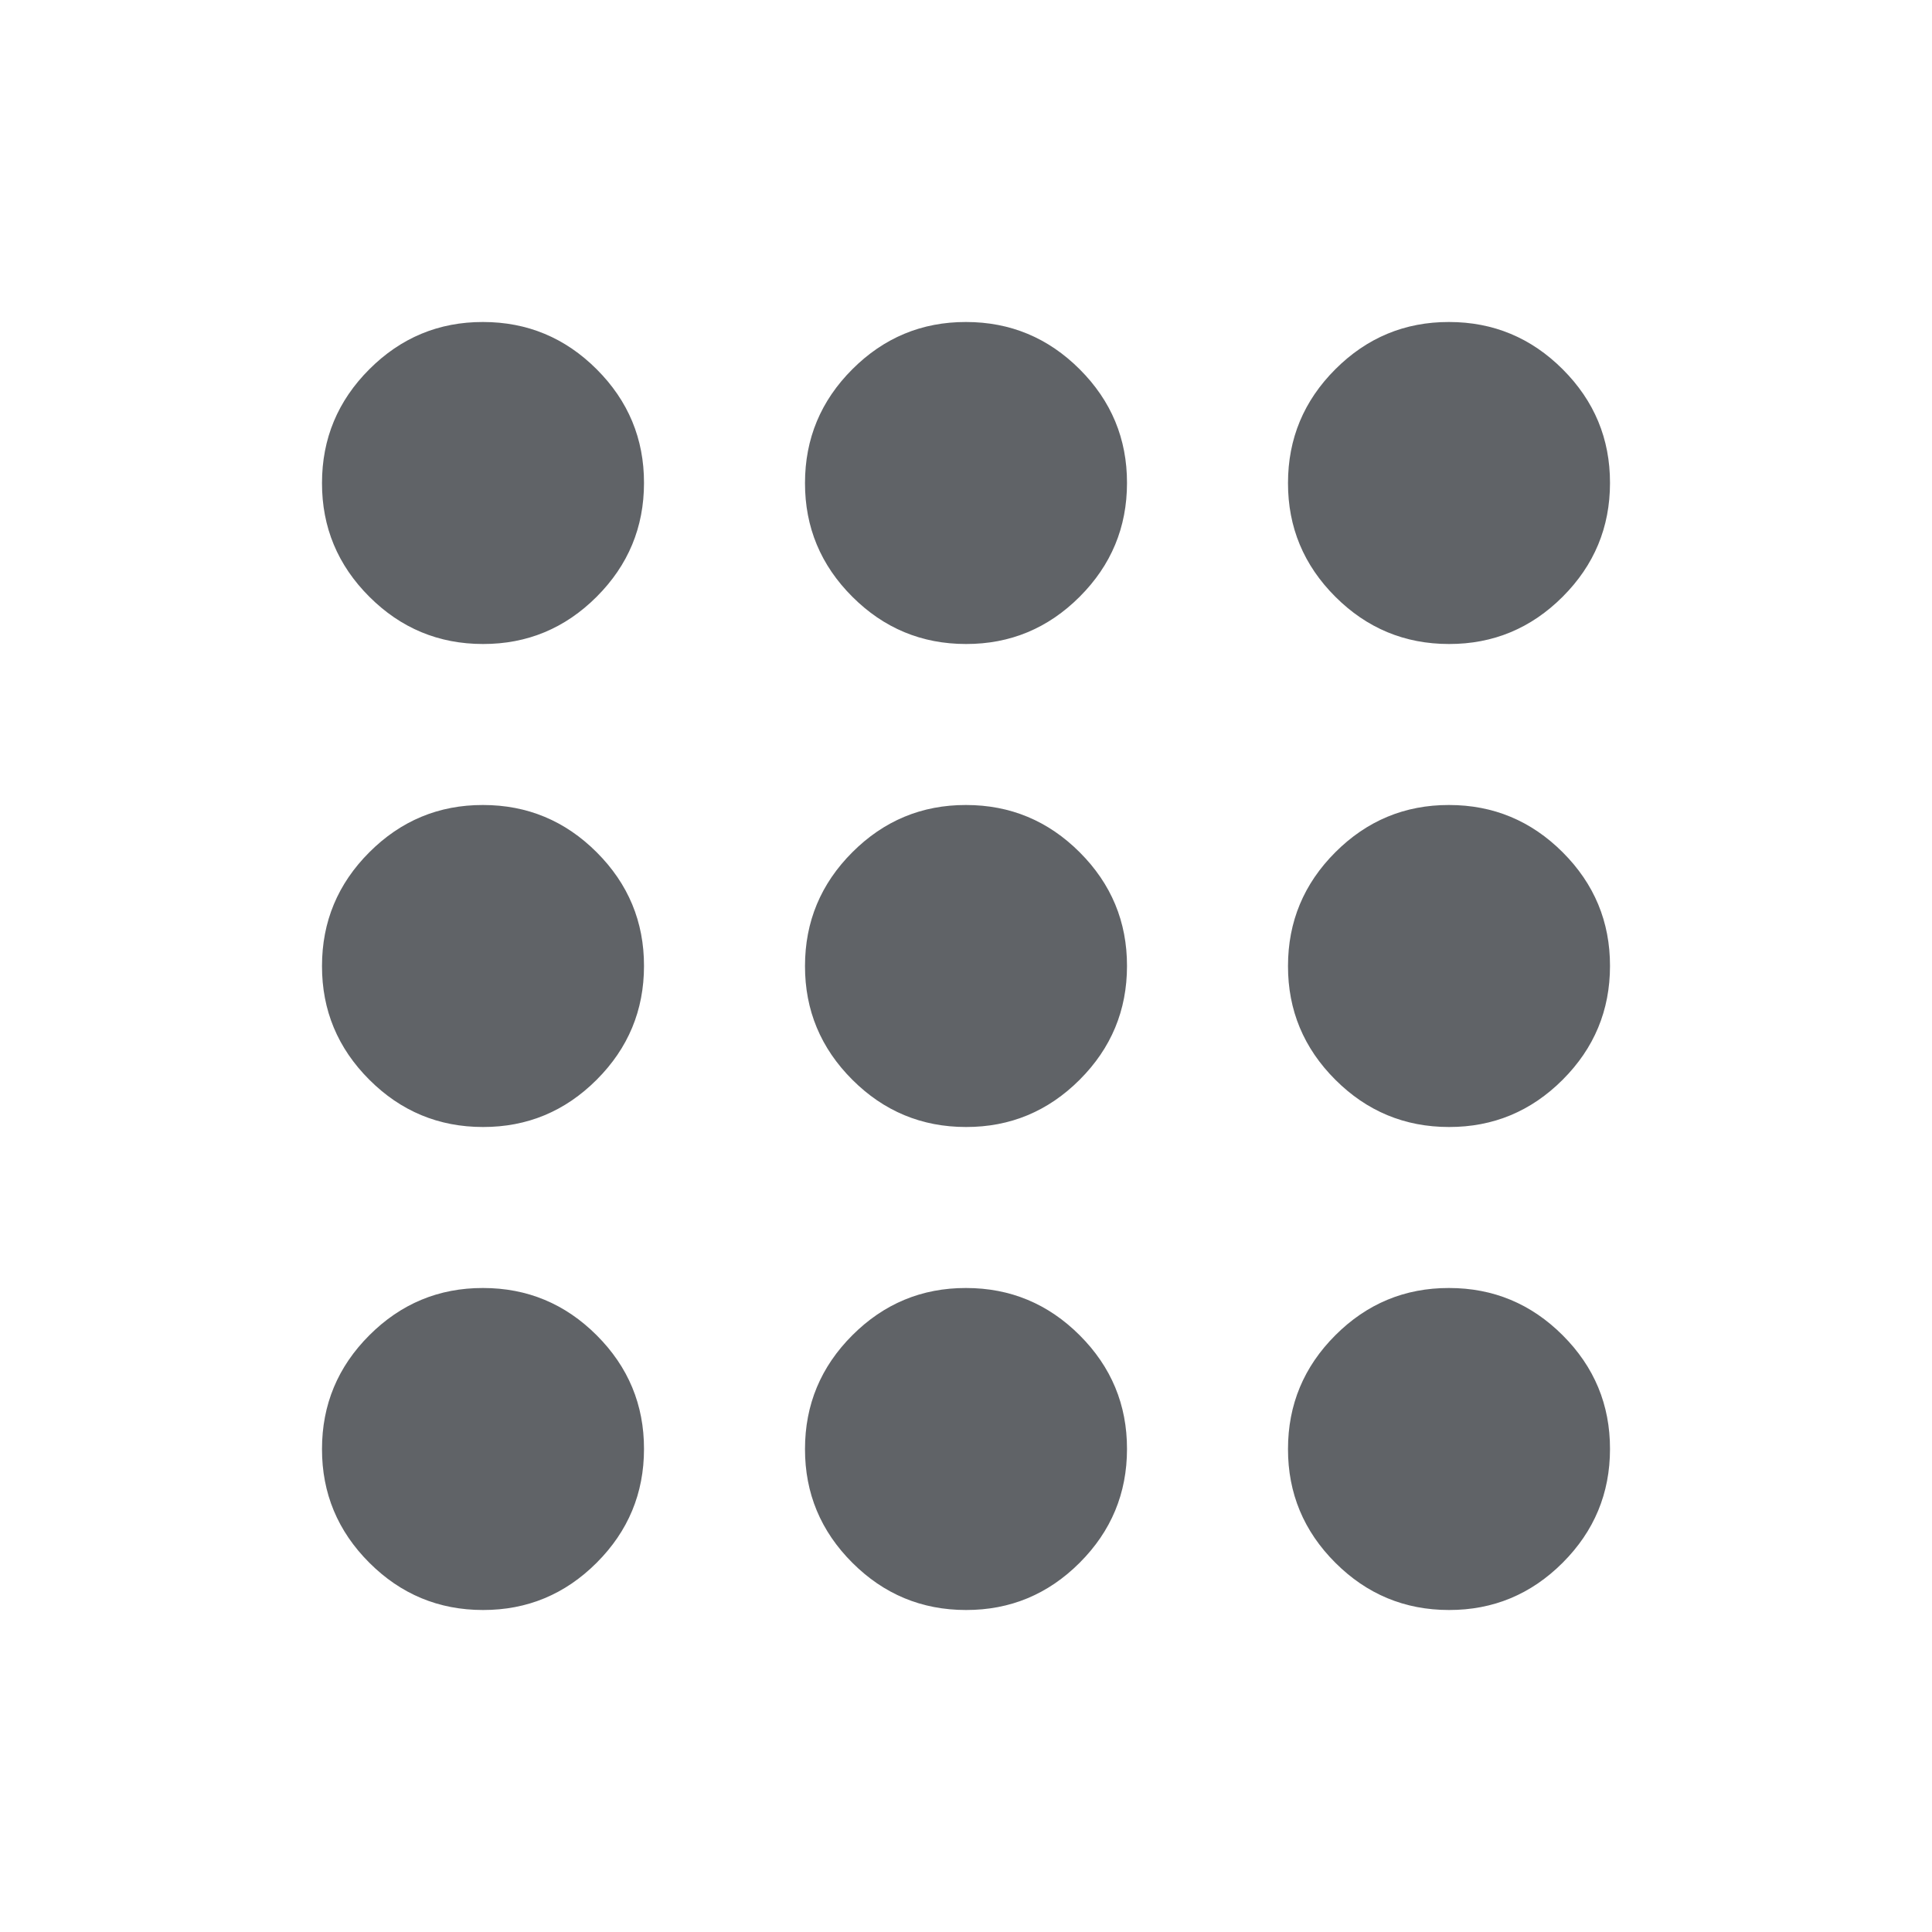 <svg width="24" height="24" viewBox="0 0 24 24" fill="none" xmlns="http://www.w3.org/2000/svg">
<path d="M6 20C5.45 20 4.979 19.804 4.587 19.412C4.195 19.02 3.999 18.549 4 18C4 17.45 4.196 16.979 4.588 16.587C4.98 16.195 5.451 15.999 6 16C6.55 16 7.021 16.196 7.413 16.588C7.805 16.98 8.001 17.451 8 18C8 18.55 7.804 19.021 7.412 19.413C7.02 19.805 6.549 20.001 6 20ZM12 20C11.45 20 10.979 19.804 10.587 19.412C10.195 19.02 9.999 18.549 10 18C10 17.45 10.196 16.979 10.588 16.587C10.98 16.195 11.451 15.999 12 16C12.55 16 13.021 16.196 13.413 16.588C13.805 16.98 14.001 17.451 14 18C14 18.55 13.804 19.021 13.412 19.413C13.02 19.805 12.549 20.001 12 20ZM18 20C17.45 20 16.979 19.804 16.587 19.412C16.195 19.02 15.999 18.549 16 18C16 17.45 16.196 16.979 16.588 16.587C16.98 16.195 17.451 15.999 18 16C18.55 16 19.021 16.196 19.413 16.588C19.805 16.98 20.001 17.451 20 18C20 18.55 19.804 19.021 19.412 19.413C19.02 19.805 18.549 20.001 18 20ZM6 14C5.45 14 4.979 13.804 4.587 13.412C4.195 13.02 3.999 12.549 4 12C4 11.45 4.196 10.979 4.588 10.587C4.98 10.195 5.451 9.999 6 10C6.55 10 7.021 10.196 7.413 10.588C7.805 10.98 8.001 11.451 8 12C8 12.55 7.804 13.021 7.412 13.413C7.02 13.805 6.549 14.001 6 14ZM12 14C11.45 14 10.979 13.804 10.587 13.412C10.195 13.02 9.999 12.549 10 12C10 11.45 10.196 10.979 10.588 10.587C10.98 10.195 11.451 9.999 12 10C12.55 10 13.021 10.196 13.413 10.588C13.805 10.98 14.001 11.451 14 12C14 12.55 13.804 13.021 13.412 13.413C13.02 13.805 12.549 14.001 12 14ZM18 14C17.45 14 16.979 13.804 16.587 13.412C16.195 13.02 15.999 12.549 16 12C16 11.45 16.196 10.979 16.588 10.587C16.98 10.195 17.451 9.999 18 10C18.55 10 19.021 10.196 19.413 10.588C19.805 10.98 20.001 11.451 20 12C20 12.55 19.804 13.021 19.412 13.413C19.02 13.805 18.549 14.001 18 14ZM6 8C5.45 8 4.979 7.804 4.587 7.412C4.195 7.02 3.999 6.549 4 6C4 5.45 4.196 4.979 4.588 4.587C4.98 4.195 5.451 3.999 6 4C6.55 4 7.021 4.196 7.413 4.588C7.805 4.98 8.001 5.451 8 6C8 6.55 7.804 7.021 7.412 7.413C7.02 7.805 6.549 8.001 6 8ZM12 8C11.45 8 10.979 7.804 10.587 7.412C10.195 7.02 9.999 6.549 10 6C10 5.45 10.196 4.979 10.588 4.587C10.98 4.195 11.451 3.999 12 4C12.55 4 13.021 4.196 13.413 4.588C13.805 4.98 14.001 5.451 14 6C14 6.55 13.804 7.021 13.412 7.413C13.02 7.805 12.549 8.001 12 8ZM18 8C17.45 8 16.979 7.804 16.587 7.412C16.195 7.02 15.999 6.549 16 6C16 5.45 16.196 4.979 16.588 4.587C16.98 4.195 17.451 3.999 18 4C18.55 4 19.021 4.196 19.413 4.588C19.805 4.98 20.001 5.451 20 6C20 6.55 19.804 7.021 19.412 7.413C19.02 7.805 18.549 8.001 18 8Z" fill="#606367"/>
</svg>
